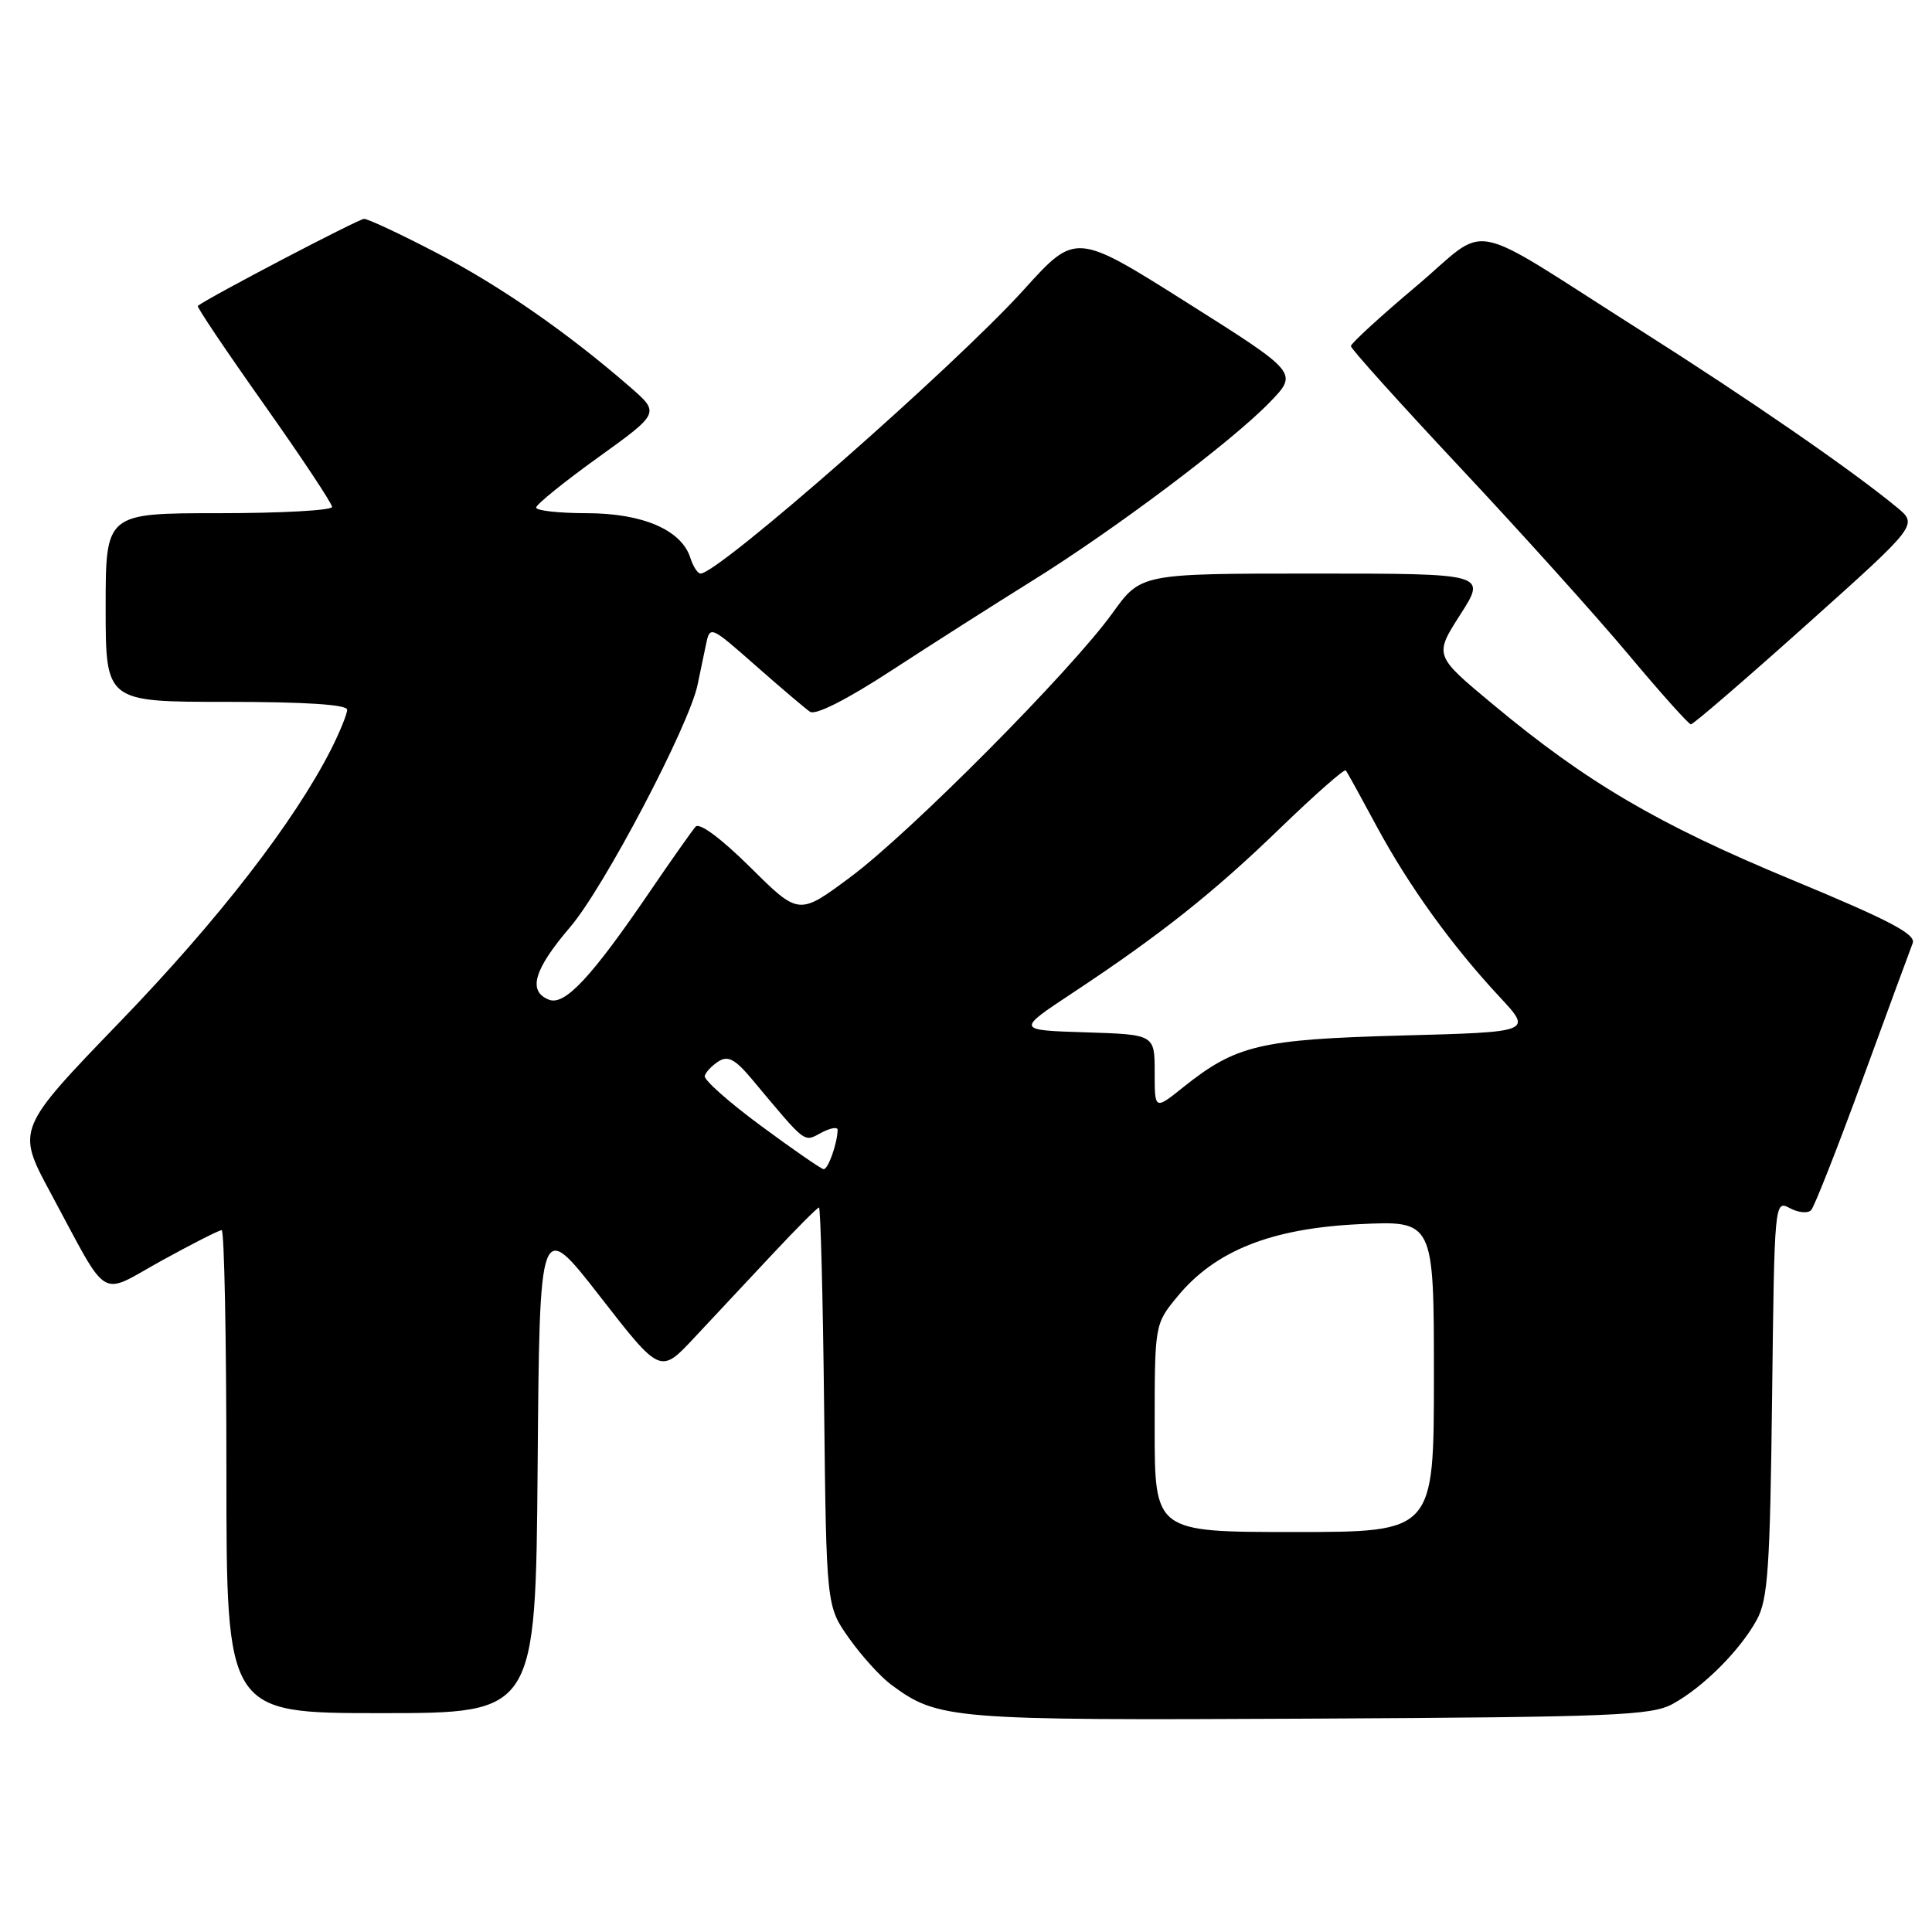 <?xml version="1.0" encoding="UTF-8" standalone="no"?>
<!DOCTYPE svg PUBLIC "-//W3C//DTD SVG 1.1//EN" "http://www.w3.org/Graphics/SVG/1.1/DTD/svg11.dtd" >
<svg xmlns="http://www.w3.org/2000/svg" xmlns:xlink="http://www.w3.org/1999/xlink" version="1.1" viewBox="0 0 256 256">
 <g >
 <path fill="currentColor"
d=" M 221.64 225.78 C 225.67 223.58 230.58 218.67 232.78 214.64 C 234.26 211.94 234.54 207.81 234.81 185.25 C 235.12 159.15 235.13 159.00 237.17 160.09 C 238.29 160.69 239.57 160.81 239.99 160.34 C 240.42 159.88 243.49 152.07 246.81 143.00 C 250.13 133.93 253.11 125.82 253.44 124.98 C 253.91 123.79 250.37 121.94 237.39 116.56 C 219.68 109.22 210.24 103.68 197.77 93.29 C 190.03 86.85 190.03 86.85 193.50 81.43 C 196.98 76.00 196.98 76.00 174.07 76.00 C 151.17 76.00 151.17 76.00 147.40 81.25 C 141.93 88.86 120.64 110.30 112.68 116.22 C 105.85 121.30 105.85 121.30 99.44 114.94 C 95.55 111.09 92.68 108.96 92.17 109.54 C 91.70 110.07 88.97 113.94 86.11 118.14 C 78.39 129.47 74.84 133.28 72.75 132.47 C 69.89 131.35 70.73 128.48 75.56 122.83 C 80.03 117.61 91.29 96.18 92.43 90.75 C 92.74 89.24 93.24 86.84 93.54 85.43 C 94.07 82.88 94.10 82.89 100.11 88.18 C 103.43 91.11 106.68 93.86 107.32 94.31 C 108.05 94.81 112.19 92.72 118.18 88.81 C 123.50 85.34 131.83 80.04 136.68 77.02 C 147.58 70.26 163.24 58.49 168.26 53.29 C 172.02 49.40 172.02 49.40 157.27 40.09 C 142.53 30.79 142.53 30.79 135.66 38.39 C 126.49 48.53 95.21 76.00 92.83 76.00 C 92.45 76.00 91.84 75.07 91.48 73.93 C 90.30 70.22 85.18 68.01 77.75 68.00 C 74.04 68.00 71.02 67.66 71.04 67.25 C 71.06 66.84 74.75 63.85 79.26 60.61 C 87.44 54.72 87.44 54.72 83.47 51.27 C 75.18 44.06 66.20 37.83 57.84 33.50 C 53.08 31.02 48.76 29.00 48.24 29.00 C 47.53 29.00 27.80 39.32 26.21 40.53 C 26.04 40.66 29.98 46.51 34.96 53.55 C 39.93 60.58 44.00 66.71 44.00 67.17 C 44.00 67.63 37.25 68.00 29.00 68.00 C 14.00 68.00 14.00 68.00 14.00 80.50 C 14.00 93.00 14.00 93.00 30.00 93.00 C 40.41 93.00 46.00 93.36 46.00 94.04 C 46.00 94.61 45.04 96.97 43.87 99.29 C 39.00 108.89 28.93 121.90 15.95 135.34 C 2.16 149.63 2.16 149.63 6.70 158.06 C 14.61 172.73 12.95 171.72 21.42 167.04 C 25.45 164.82 29.03 163.00 29.37 163.00 C 29.72 163.00 30.00 177.40 30.00 195.00 C 30.00 227.00 30.00 227.00 50.49 227.00 C 70.97 227.00 70.97 227.00 71.24 194.25 C 71.50 161.50 71.50 161.50 79.50 171.78 C 87.50 182.07 87.50 182.07 92.00 177.25 C 94.47 174.61 99.12 169.64 102.32 166.22 C 105.52 162.80 108.31 160.00 108.52 160.00 C 108.73 160.00 109.04 171.89 109.20 186.42 C 109.50 212.83 109.50 212.83 112.50 217.07 C 114.15 219.40 116.65 222.16 118.06 223.21 C 124.31 227.84 125.83 227.97 173.50 227.73 C 213.91 227.52 218.82 227.32 221.64 225.78 Z  M 239.38 82.77 C 254.16 69.54 254.16 69.54 251.33 67.21 C 245.29 62.23 231.78 52.91 217.46 43.83 C 193.67 28.74 197.64 29.52 187.62 37.96 C 182.88 41.95 179.00 45.51 179.00 45.86 C 179.00 46.22 185.54 53.48 193.53 62.01 C 201.52 70.53 211.53 81.65 215.78 86.73 C 220.02 91.80 223.75 95.96 224.05 95.98 C 224.36 95.99 231.25 90.05 239.38 82.77 Z  M 153.00 189.23 C 153.00 175.46 153.00 175.46 156.02 171.79 C 161.02 165.72 168.43 162.77 180.08 162.21 C 190.00 161.73 190.00 161.73 190.00 182.37 C 190.00 203.00 190.00 203.00 171.50 203.00 C 153.00 203.00 153.00 203.00 153.00 189.23 Z  M 100.82 149.17 C 96.59 146.05 93.24 143.08 93.38 142.57 C 93.51 142.06 94.34 141.19 95.22 140.63 C 96.47 139.84 97.43 140.36 99.66 143.03 C 106.91 151.70 106.46 151.36 108.81 150.10 C 110.02 149.46 110.99 149.28 110.99 149.71 C 110.95 151.52 109.72 154.99 109.13 154.92 C 108.79 154.88 105.04 152.29 100.82 149.17 Z  M 153.00 142.08 C 153.00 137.08 153.00 137.08 143.84 136.79 C 134.67 136.50 134.67 136.50 142.09 131.59 C 153.75 123.88 160.86 118.24 169.74 109.63 C 174.28 105.25 178.14 101.85 178.32 102.08 C 178.51 102.31 180.35 105.65 182.42 109.50 C 186.68 117.40 192.38 125.31 198.73 132.12 C 203.04 136.75 203.04 136.75 185.77 137.21 C 166.95 137.72 163.77 138.47 156.75 144.09 C 153.00 147.09 153.00 147.09 153.00 142.08 Z "/>
</g>
</svg>